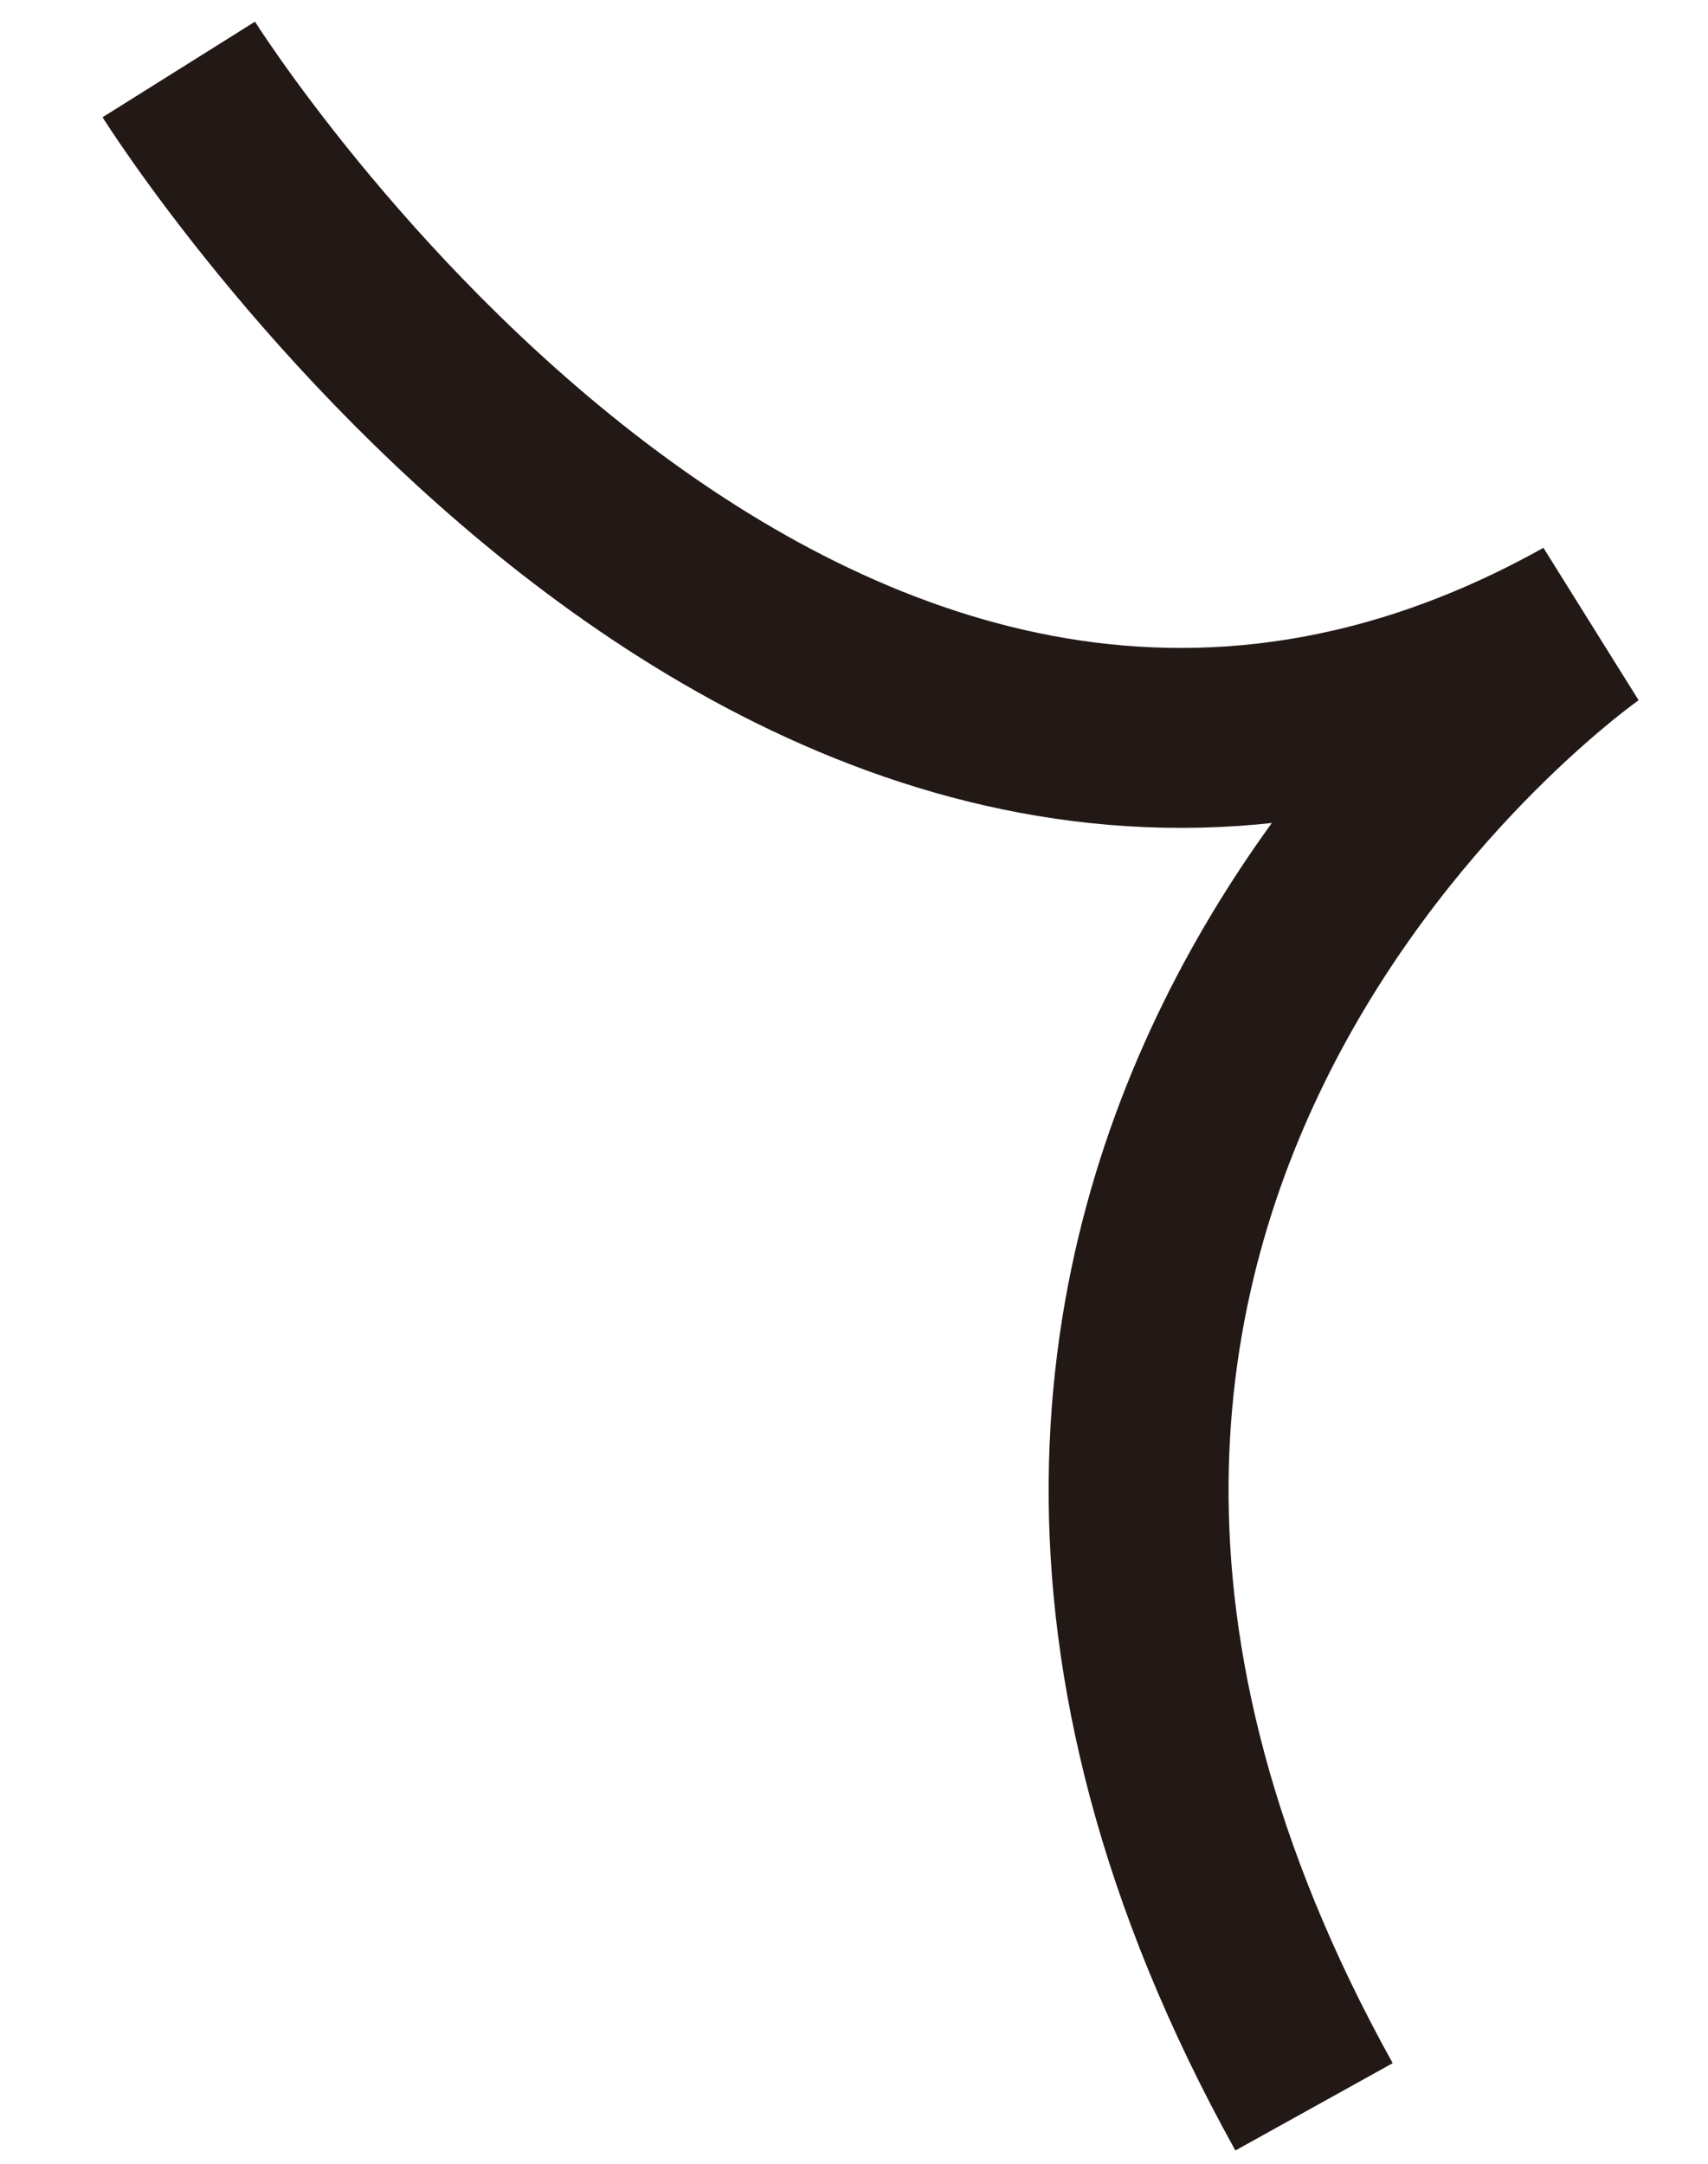 <svg width="15" height="19" viewBox="0 0 15 19" fill="none" xmlns="http://www.w3.org/2000/svg">
<path d="M1.57 0.61C1.57 0.61 7.05 9.35 13.94 5.5C13.94 5.5 7 10.32 11.54 18.5" stroke="#221815" stroke-width="1.58" stroke-miterlimit="10"/>
</svg>
